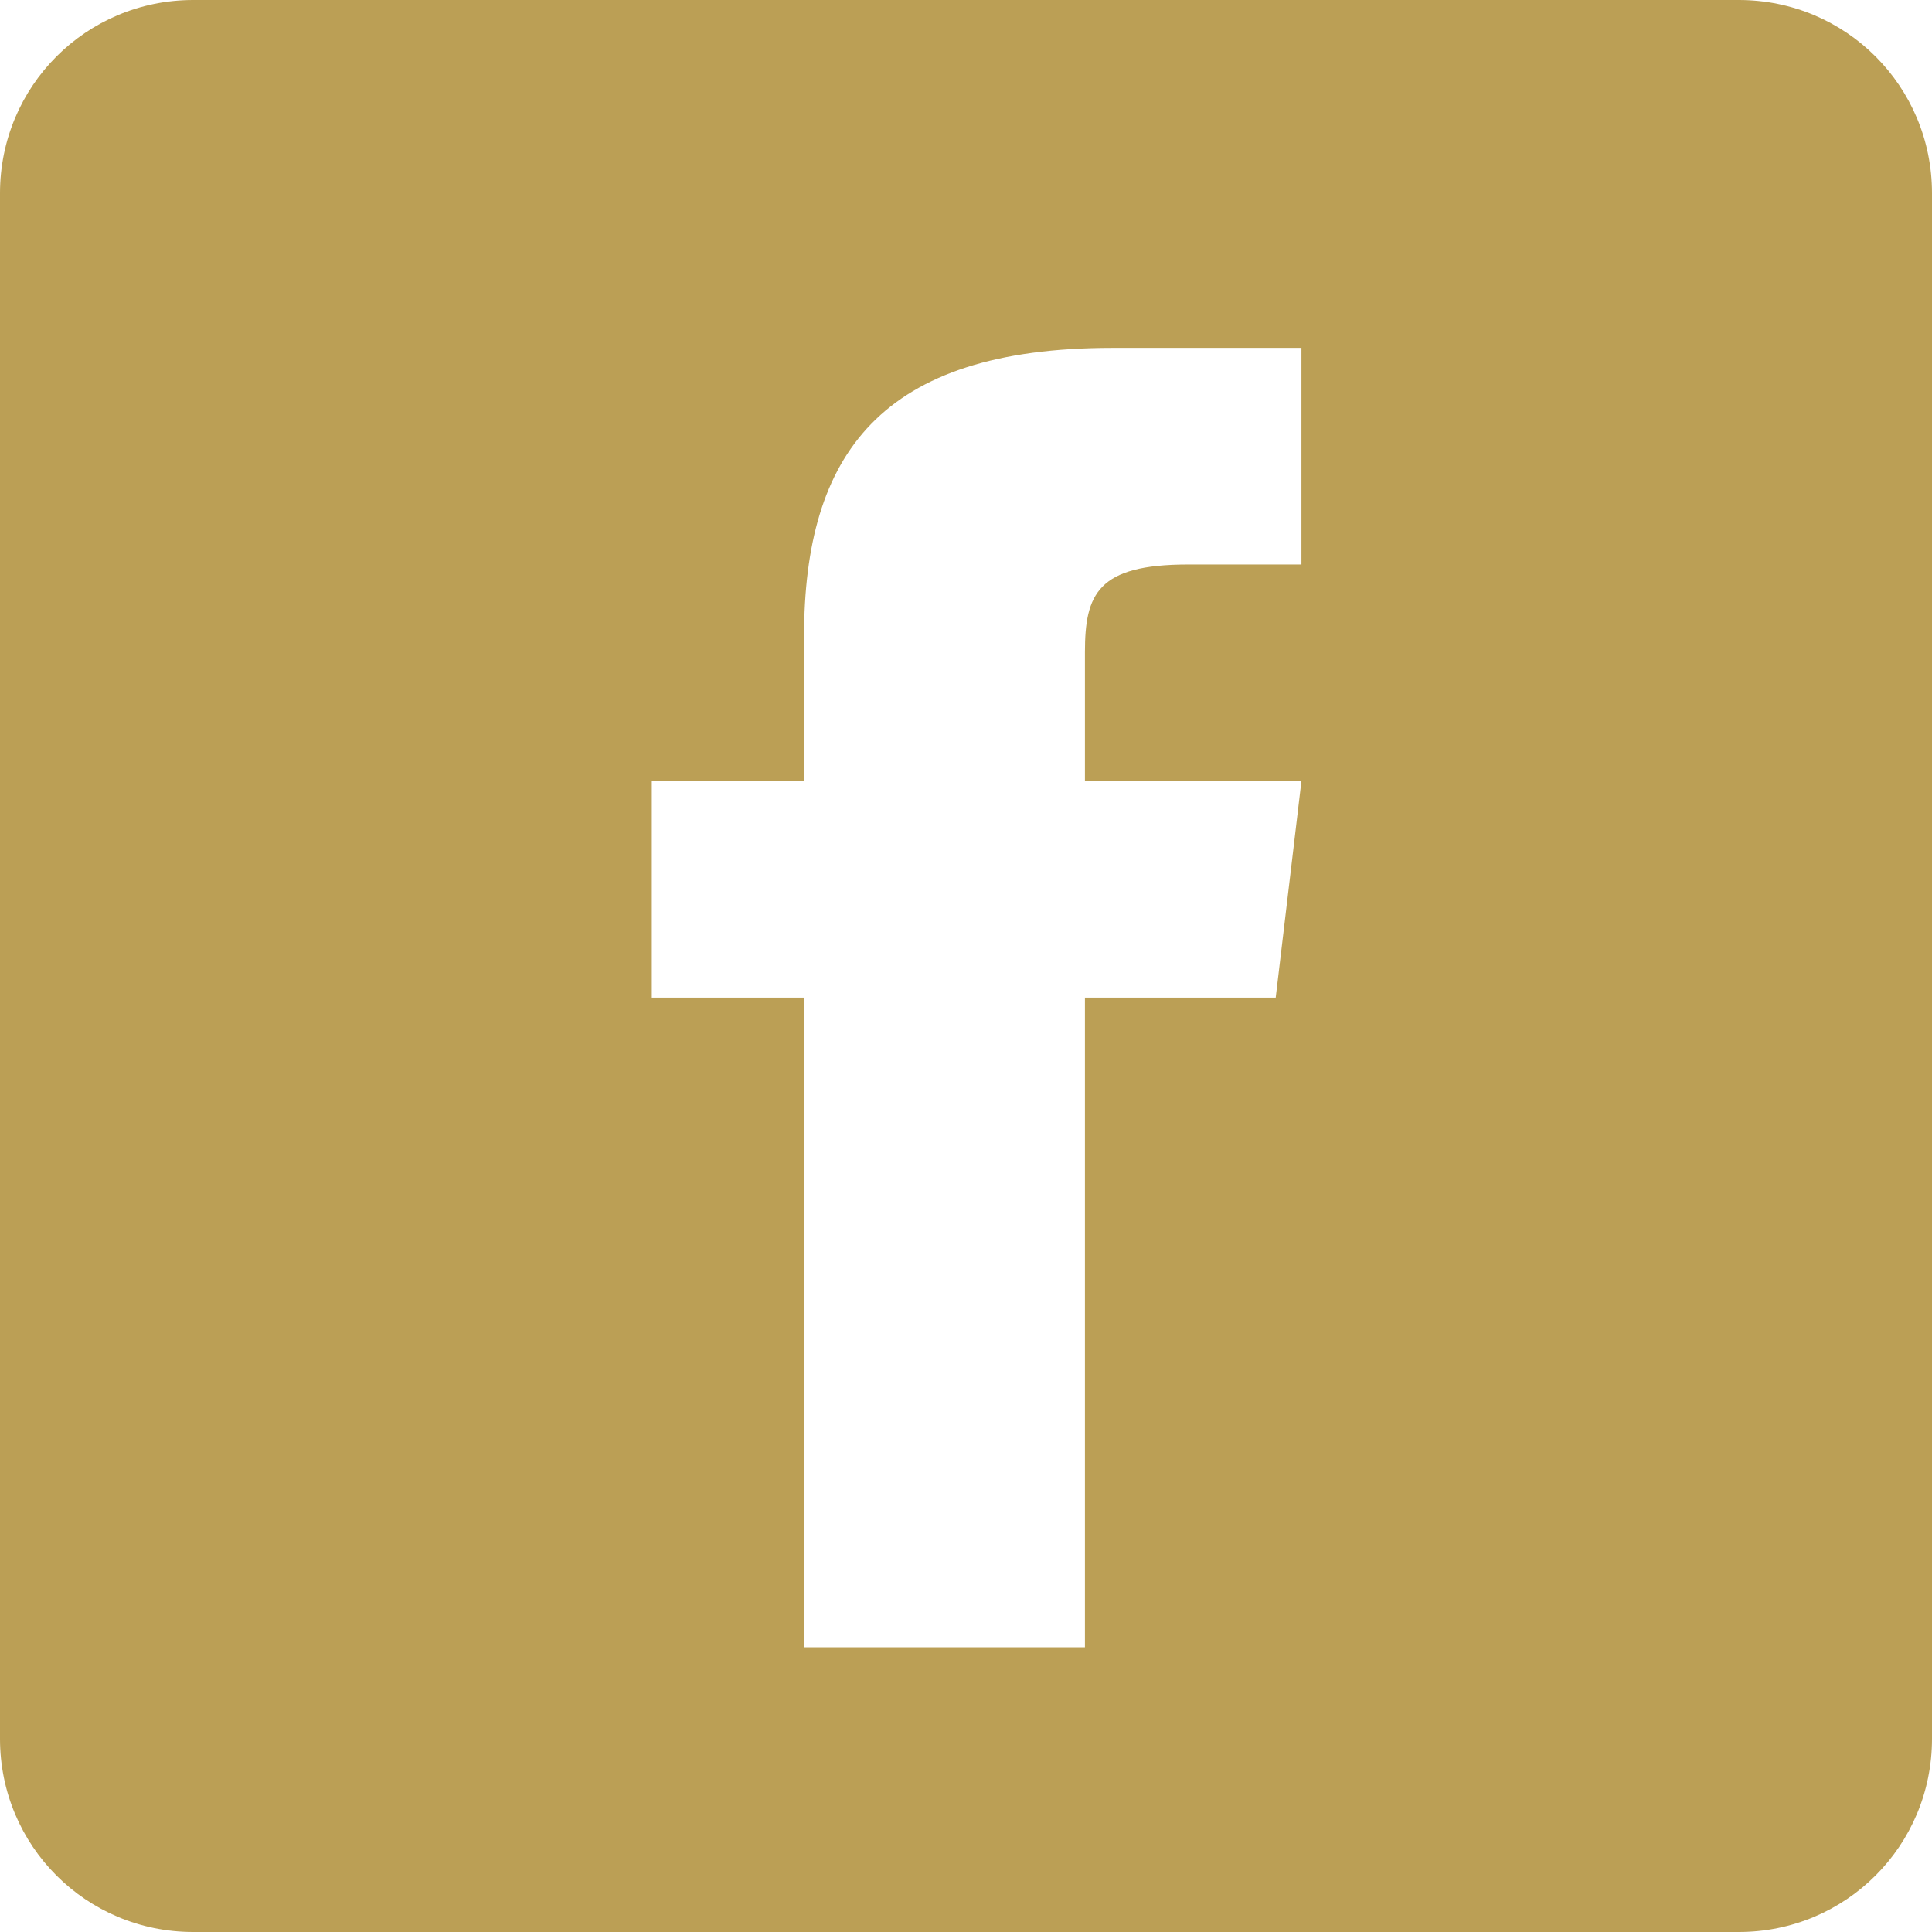 <svg xmlns:dc="http://purl.org/dc/elements/1.1/" xmlns:cc="http://creativecommons.org/ns#" xmlns:rdf="http://www.w3.org/1999/02/22-rdf-syntax-ns#"  xmlns="http://www.w3.org/2000/svg" xmlns:sodipodi="http://sodipodi.sourceforge.net/DTD/sodipodi-0.dtd" xmlns:inkscape="http://www.inkscape.org/namespaces/inkscape" width="50px" height="50px" viewBox="0 0 500 500" id="svg4226" version="1.1" inkscape:version="0.91 r" sodipodi:docname="1463359896_facebook.svg" xmlns:xlink="http://www.w3.org/1999/xlink" preserveAspectRatio="xMidYMid meet"><rect id="svgEditorBackground" x="0" y="0" width="500" height="500" style="fill: none; stroke: none;"/>
  <defs id="defs4228"/>
  <sodipodi:namedview id="base" pagecolor="#ffffff" bordercolor="#666666" borderopacity="1.0" inkscape:pageopacity="0.0" inkscape:pageshadow="2" inkscape:zoom="0.35" inkscape:cx="347.85714" inkscape:cy="135.71429" inkscape:document-units="px" inkscape:current-layer="layer1" showgrid="false" fit-margin-top="0" fit-margin-left="0" fit-margin-right="0" fit-margin-bottom="0" inkscape:window-width="1680" inkscape:window-height="968" inkscape:window-x="0" inkscape:window-y="0" inkscape:window-maximized="1"/>
  <g inkscape:label="Vrstva 1" inkscape:groupmode="layer" id="layer1" transform="translate(-27.143,-168.076)">
    <path style="fill:#bb9f55;fill-opacity:1;stroke:none" id="rect2986" d="m 77.143,168.076 c -27.7,0 -50,22.3 -50,50 l 0,400 c 0,27.7 22.3,50 50,50 l 400,0 c 27.7,0 50,-22.3 50,-50 l 0,-400 c 0,-27.7 -22.3,-50 -50,-50 l -400,0 z m 237.875,90.031 48.938,0 0,56.062 -29.344,0 c -23.381,0 -26.688,7.625 -26.688,22.688 l 0,33.344 56.031,0 -6.656,56.062 -49.375,0 0,168.125 -72.688,0 0,-168.125 -39.406,0 0,-56.062 39.406,0 0,-37.375 c 0,-47.201 19.795,-74.719 79.781,-74.719 z" inkscape:connector-curvature="0"/>
  </g>
</svg>